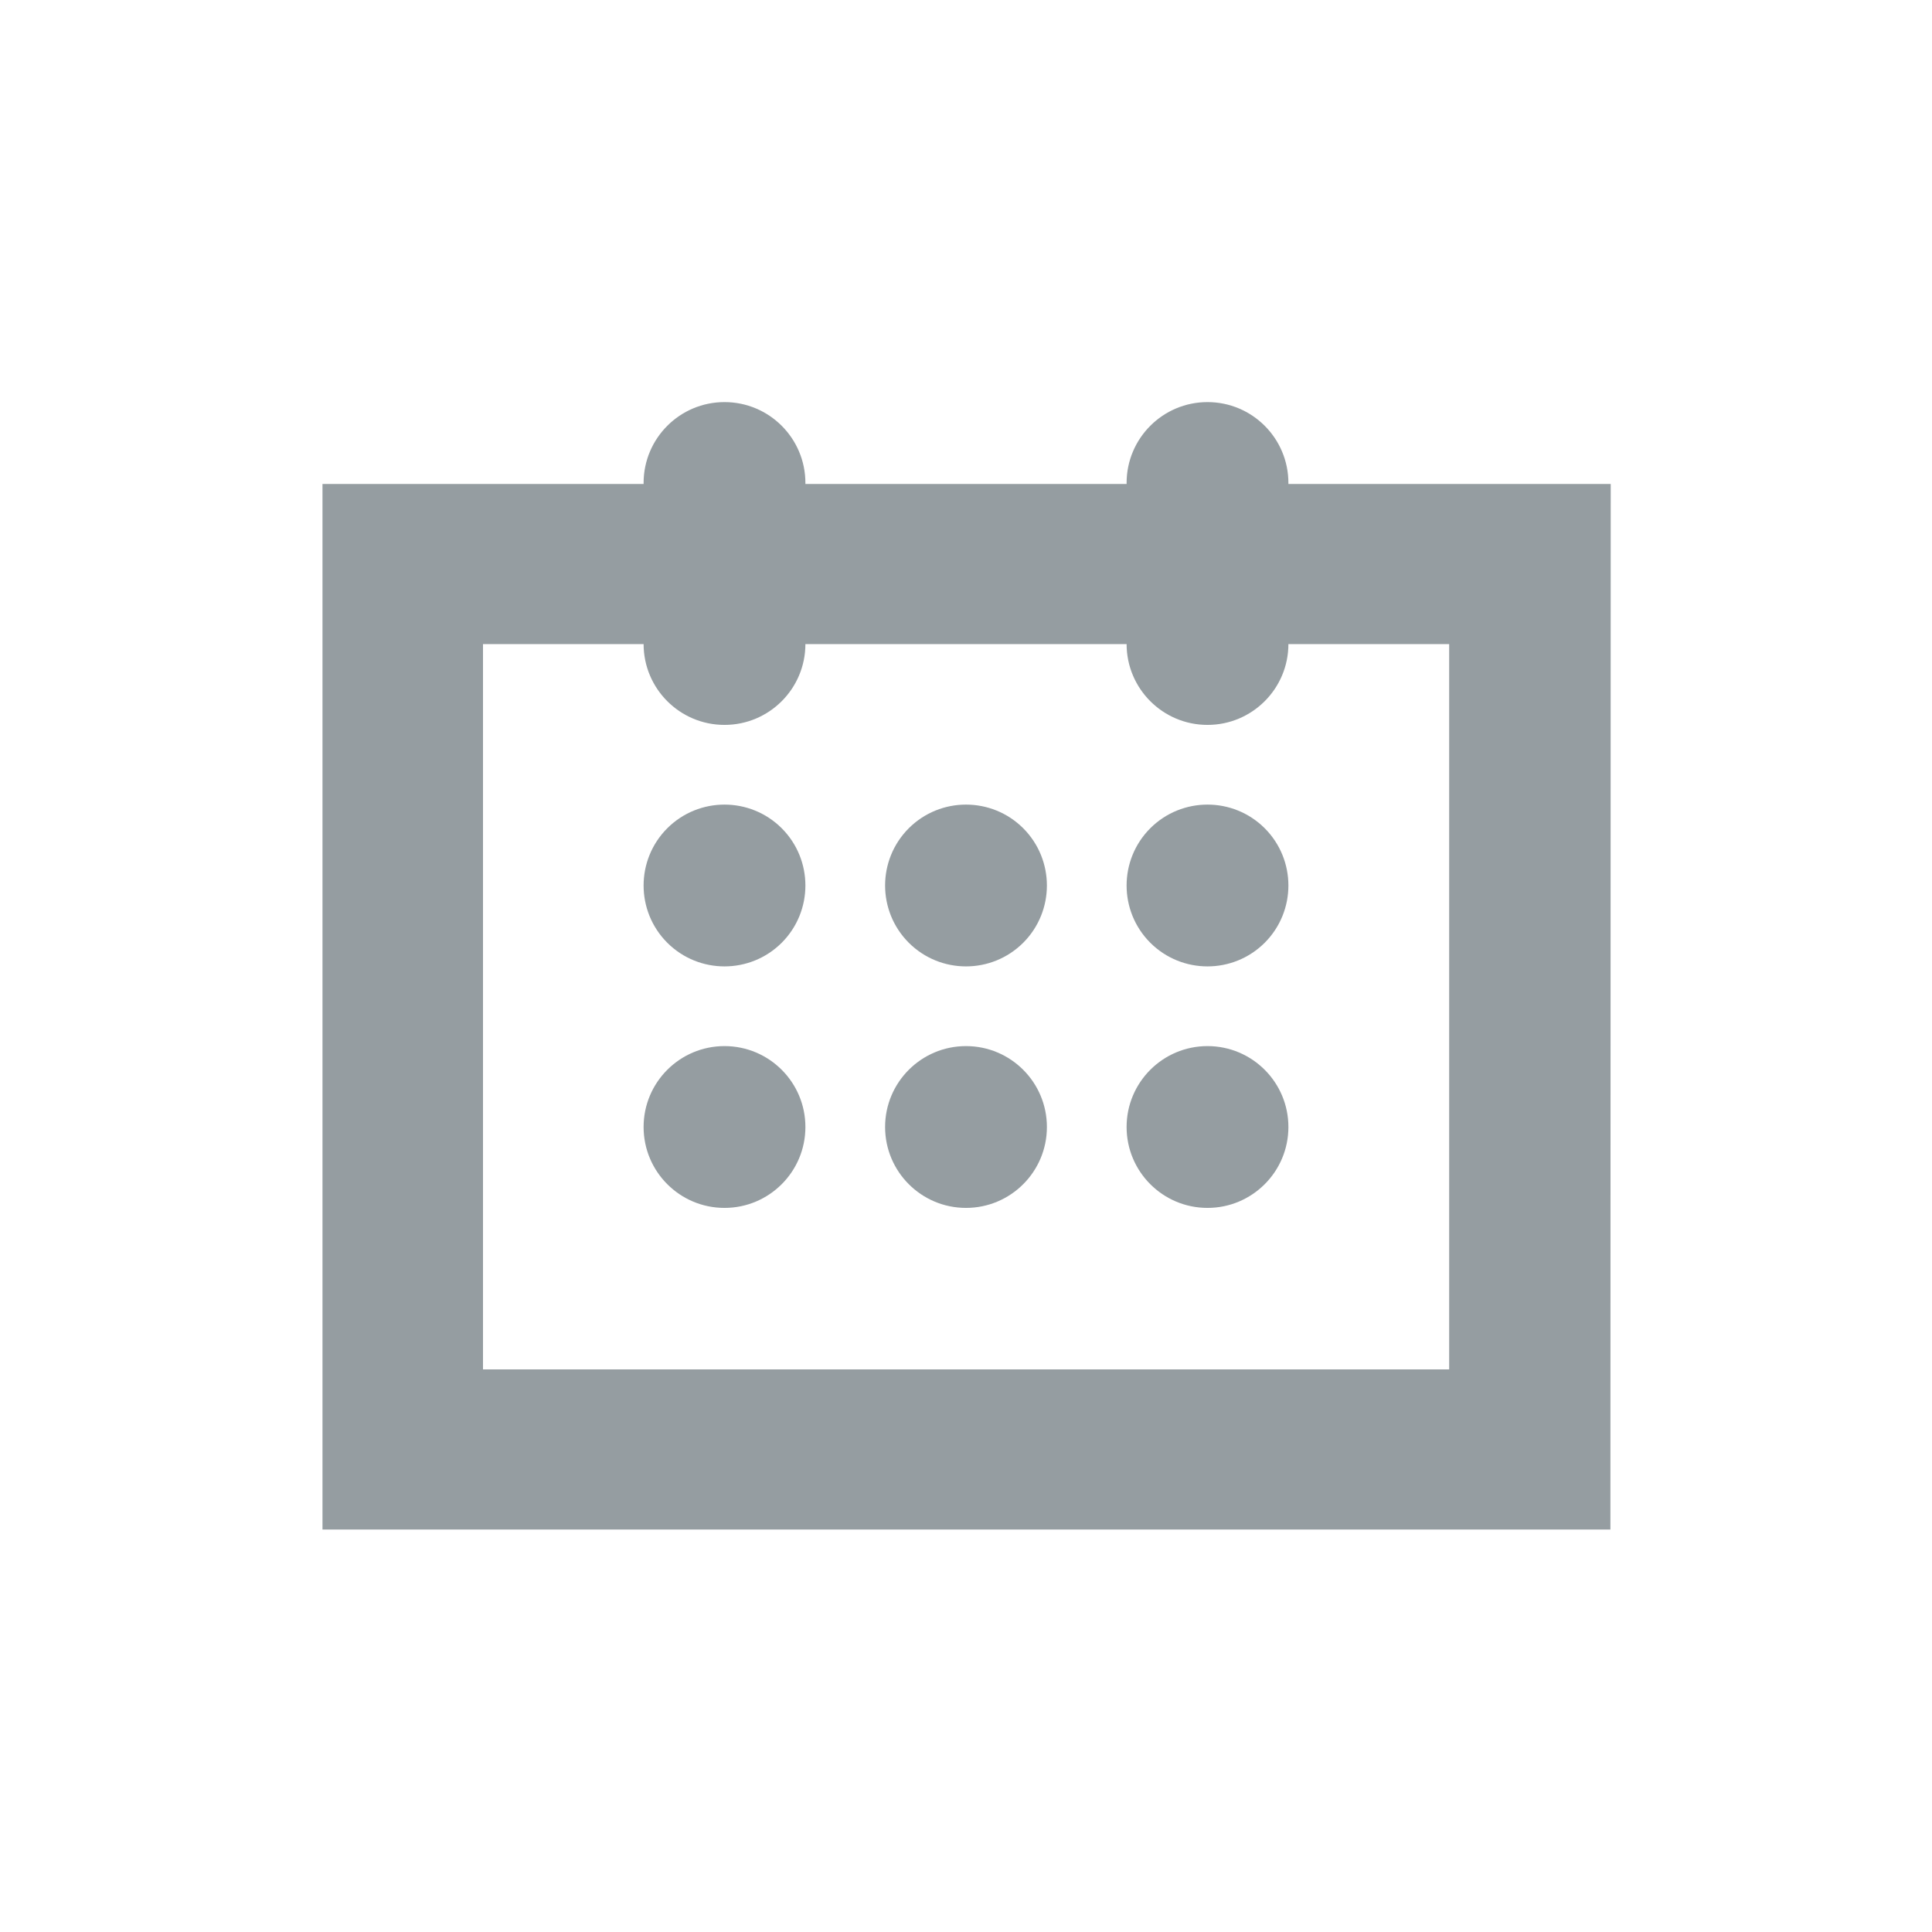 <?xml version="1.0" encoding="UTF-8"?>
<svg width="24px" height="24px" viewBox="0 0 24 24" version="1.1" xmlns="http://www.w3.org/2000/svg" xmlns:xlink="http://www.w3.org/1999/xlink">
    <!-- Generator: Sketch 44.1 (41455) - http://www.bohemiancoding.com/sketch -->
    <title>calendar</title>
    <desc>Created with Sketch.</desc>
    <defs></defs>
    <g id="16X16-Icons" stroke="none" stroke-width="1" fill="none" fill-rule="evenodd">
        <g id="calendar" fill-rule="nonzero" fill="#959DA1">
            <g transform="translate(3.2, 4)">
                <path d="M14.802,4.001 L2.8,4.001 L2.8,13.011 L14.802,13.011 L14.802,4.001 Z M0.806,2.012 L16.809,2.012 L16.805,15 L0.806,15 L0.806,2.012 Z" id="Rectangle"></path>
                <path d="M4.795,2 L4.795,4 C4.795,4.555 5.245,5.005 5.8,5.005 C6.355,5.005 6.805,4.555 6.805,4 L6.805,2 C6.805,1.445 6.355,0.995 5.8,0.995 C5.245,0.995 4.795,1.445 4.795,2 Z" id="Line"></path>
                <path d="M10.795,2 L10.795,4 C10.795,4.555 11.245,5.005 11.8,5.005 C12.355,5.005 12.805,4.555 12.805,4 L12.805,2 C12.805,1.445 12.355,0.995 11.8,0.995 C11.245,0.995 10.795,1.445 10.795,2 Z" id="Line"></path>
                <path d="M11.089,7.711 C11.482,8.103 12.118,8.103 12.511,7.711 C12.903,7.318 12.903,6.682 12.511,6.289 C12.118,5.897 11.482,5.897 11.089,6.289 C10.697,6.682 10.697,7.318 11.089,7.711 Z" id="Line-Copy"></path>
                <path d="M8.089,7.711 C8.482,8.103 9.118,8.103 9.511,7.711 C9.903,7.318 9.903,6.682 9.511,6.289 C9.118,5.897 8.482,5.897 8.089,6.289 C7.697,6.682 7.697,7.318 8.089,7.711 Z" id="Line-Copy-2"></path>
                <path d="M5.089,7.711 C5.482,8.103 6.118,8.103 6.511,7.711 C6.903,7.318 6.903,6.682 6.511,6.289 C6.118,5.897 5.482,5.897 5.089,6.289 C4.697,6.682 4.697,7.318 5.089,7.711 Z" id="Line-Copy-3"></path>
                <path d="M10.795,10 C10.795,10.555 11.245,11.005 11.8,11.005 C12.355,11.005 12.805,10.555 12.805,10 C12.805,9.445 12.355,8.995 11.8,8.995 C11.245,8.995 10.795,9.445 10.795,10 Z" id="Line-Copy-6"></path>
                <path d="M7.795,10 C7.795,10.555 8.245,11.005 8.8,11.005 C9.355,11.005 9.805,10.555 9.805,10 C9.805,9.445 9.355,8.995 8.8,8.995 C8.245,8.995 7.795,9.445 7.795,10 Z" id="Line-Copy-5"></path>
                <path d="M4.795,10 C4.795,10.555 5.245,11.005 5.8,11.005 C6.355,11.005 6.805,10.555 6.805,10 C6.805,9.445 6.355,8.995 5.8,8.995 C5.245,8.995 4.795,9.445 4.795,10 Z" id="Line-Copy-4"></path>
            </g>
        </g>
    </g>
</svg>
